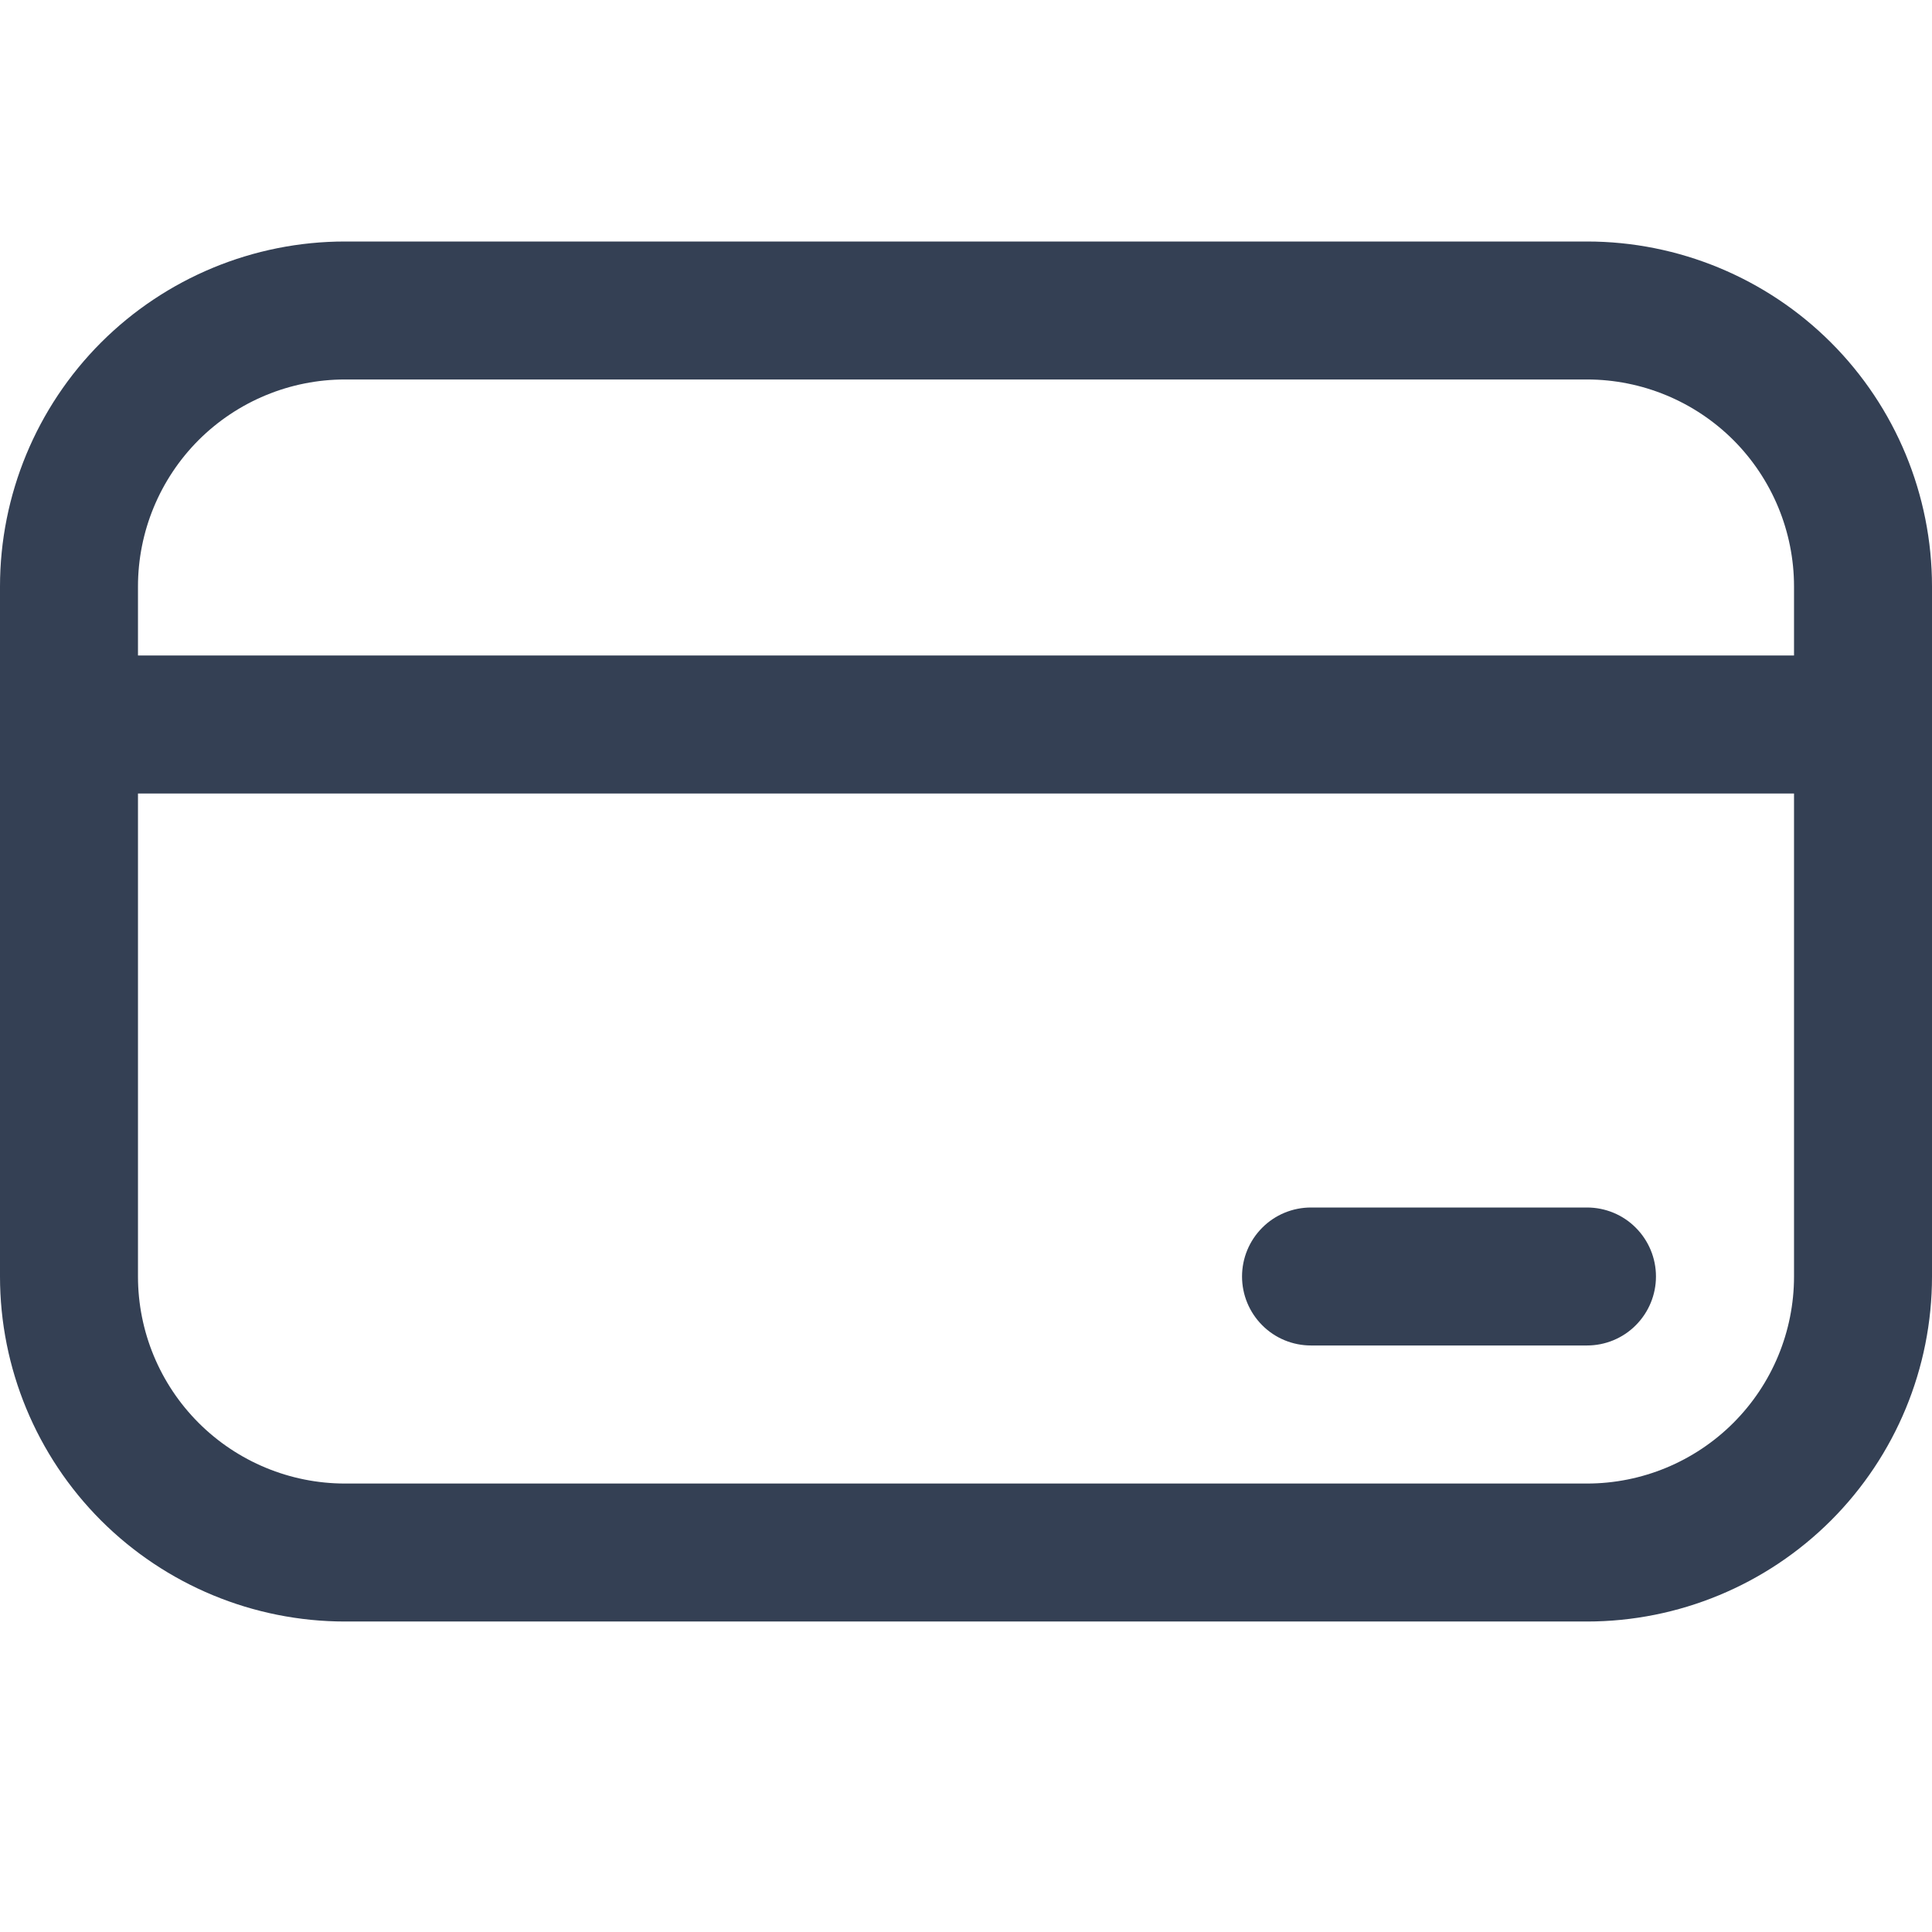 <svg width="24" height="24" viewBox="0 0 24 24" fill="none" xmlns="http://www.w3.org/2000/svg">
<path d="M16.286 15C16.058 15 15.84 15.09 15.68 15.251C15.519 15.412 15.429 15.63 15.429 15.857C15.429 16.084 15.519 16.302 15.68 16.463C15.84 16.624 16.058 16.714 16.286 16.714H19.714C19.942 16.714 20.16 16.624 20.32 16.463C20.481 16.302 20.571 16.084 20.571 15.857C20.571 15.63 20.481 15.412 20.32 15.251C20.16 15.09 19.942 15 19.714 15H16.286ZM0 7.286C0 6.149 0.452 5.059 1.255 4.255C2.059 3.452 3.149 3 4.286 3H19.714C20.851 3 21.941 3.452 22.745 4.255C23.549 5.059 24 6.149 24 7.286V15.857C24 16.994 23.549 18.084 22.745 18.888C21.941 19.691 20.851 20.143 19.714 20.143H4.286C3.149 20.143 2.059 19.691 1.255 18.888C0.452 18.084 0 16.994 0 15.857V7.286ZM22.286 8.143V7.286C22.286 6.604 22.015 5.95 21.533 5.467C21.05 4.985 20.396 4.714 19.714 4.714H4.286C3.604 4.714 2.95 4.985 2.467 5.467C1.985 5.95 1.714 6.604 1.714 7.286V8.143H22.286ZM1.714 9.857V15.857C1.714 16.539 1.985 17.193 2.467 17.675C2.95 18.158 3.604 18.429 4.286 18.429H19.714C20.396 18.429 21.05 18.158 21.533 17.675C22.015 17.193 22.286 16.539 22.286 15.857V9.857H1.714Z" fill="#344054"/>
</svg>
